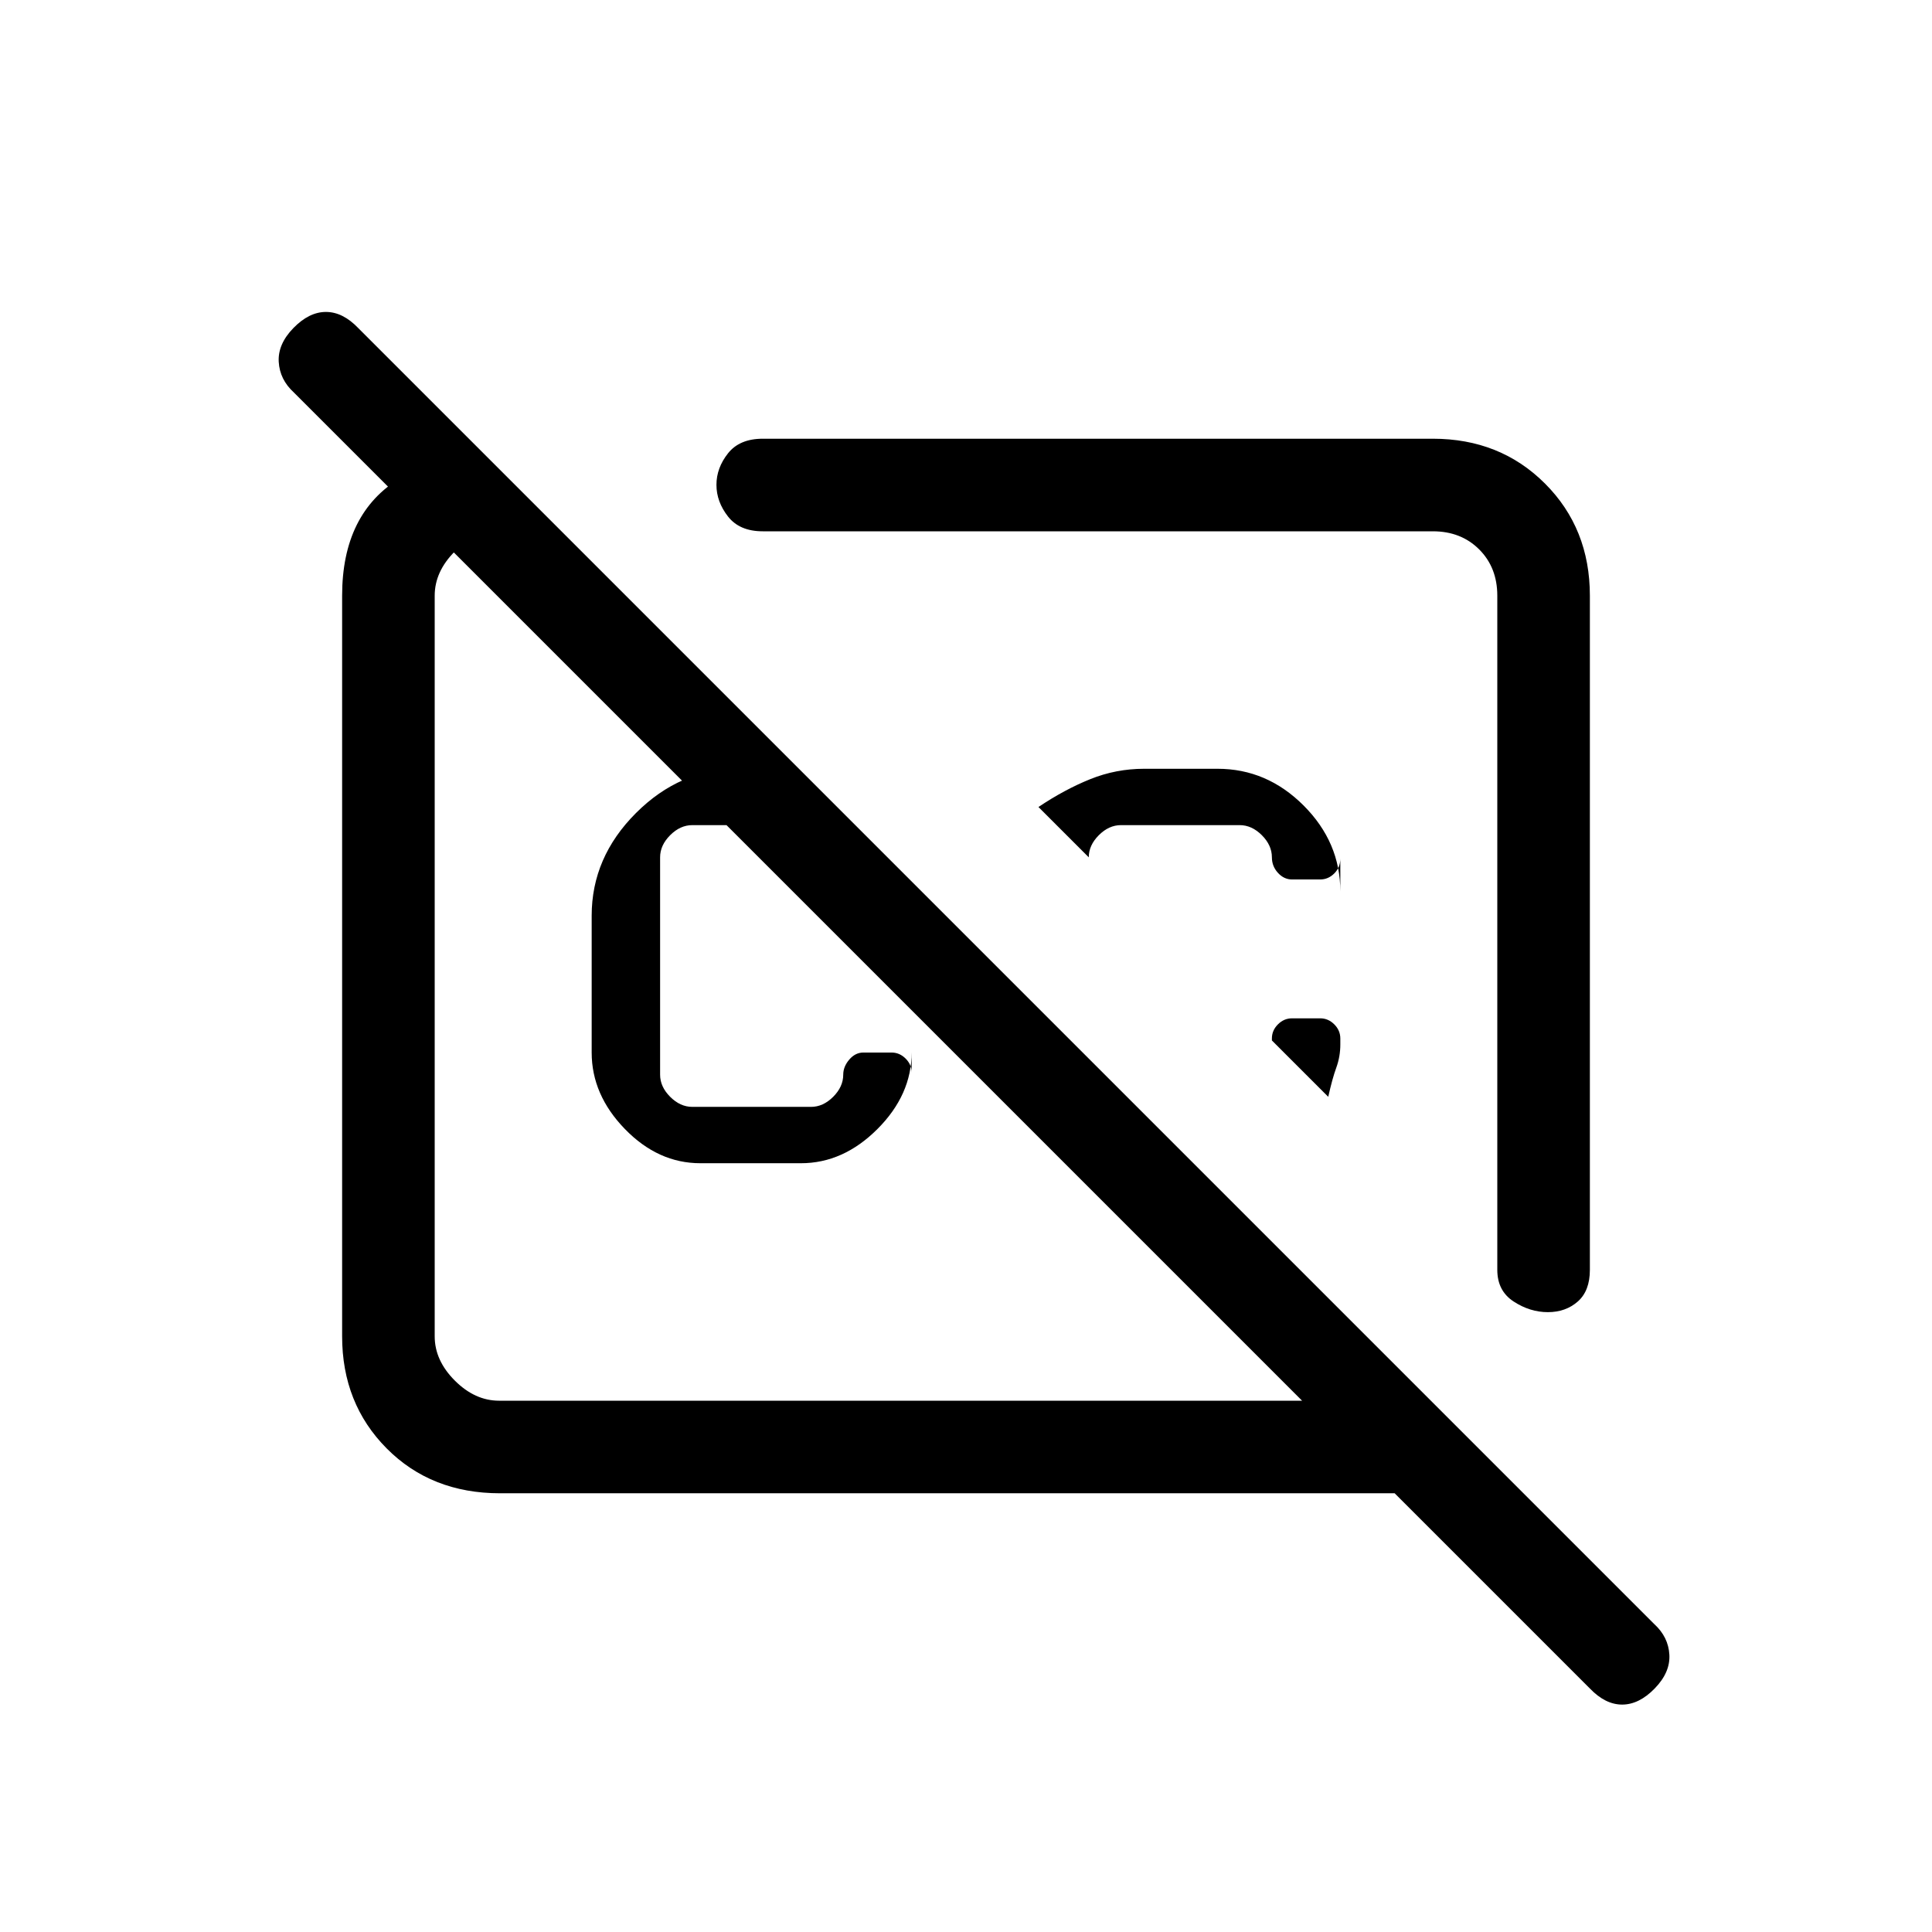 <svg xmlns="http://www.w3.org/2000/svg" height="20" viewBox="0 -960 960 960" width="20"><path d="m397-578 28 28h-81q-6 0-11 5t-5 11v108q0 6 5 11t11 5h59q6 0 11-5t5-11q0-4 3-7.5t7-3.5h14q4 0 7 3t3 7.02v-10.17Q453-416 436-399t-38 17h-50q-21 0-37.5-17T294-437v-68q0-29 22-51t51-22h30Zm393-86v335q0 10.41-6 15.71-6 5.29-14.89 5.29t-17-5.29Q744-318.59 744-329v-335q0-14-9-23t-23-9H379q-11.5 0-17.25-7.34T356-719.09q0-8.41 5.75-15.66T379-742h333q33.42 0 55.71 22.29T790-664ZM666-441.05q0 6.05-2 11.55-2 5.5-4 14.5l-28-28v-1q0-4 3-7t7-3h14q4 0 7 3t3 7.05v2.9ZM605-578q24.5 0 42.75 18.25T666-517v-16.38q0 4.38-3 7.38t-7 3h-14q-4 0-7-3.29-3-3.28-3-7.71 0-6-5-11t-11-5h-59q-6 0-11 5t-5 11l-25-25q13-8.72 25.78-13.86Q554.56-578 568.5-578H605Zm-54 55Zm-104 59ZM248.46-218q-34.19 0-56.32-22.29Q170-262.58 170-296v-368q0-41 29-58.5t37-16.5l43 43h-31q-12 0-22 10t-10 22v368q0 12 10 22t22 10h399L146-765q-7-6.4-7.5-15.2-.5-8.8 7.29-16.8t16.17-8q8.37 0 16.04 8l644 644q7 6.4 7.5 15.2.5 8.8-7.29 16.8t-16.17 8q-8.37 0-16.04-8l-97-97H248.46Z"/></svg>